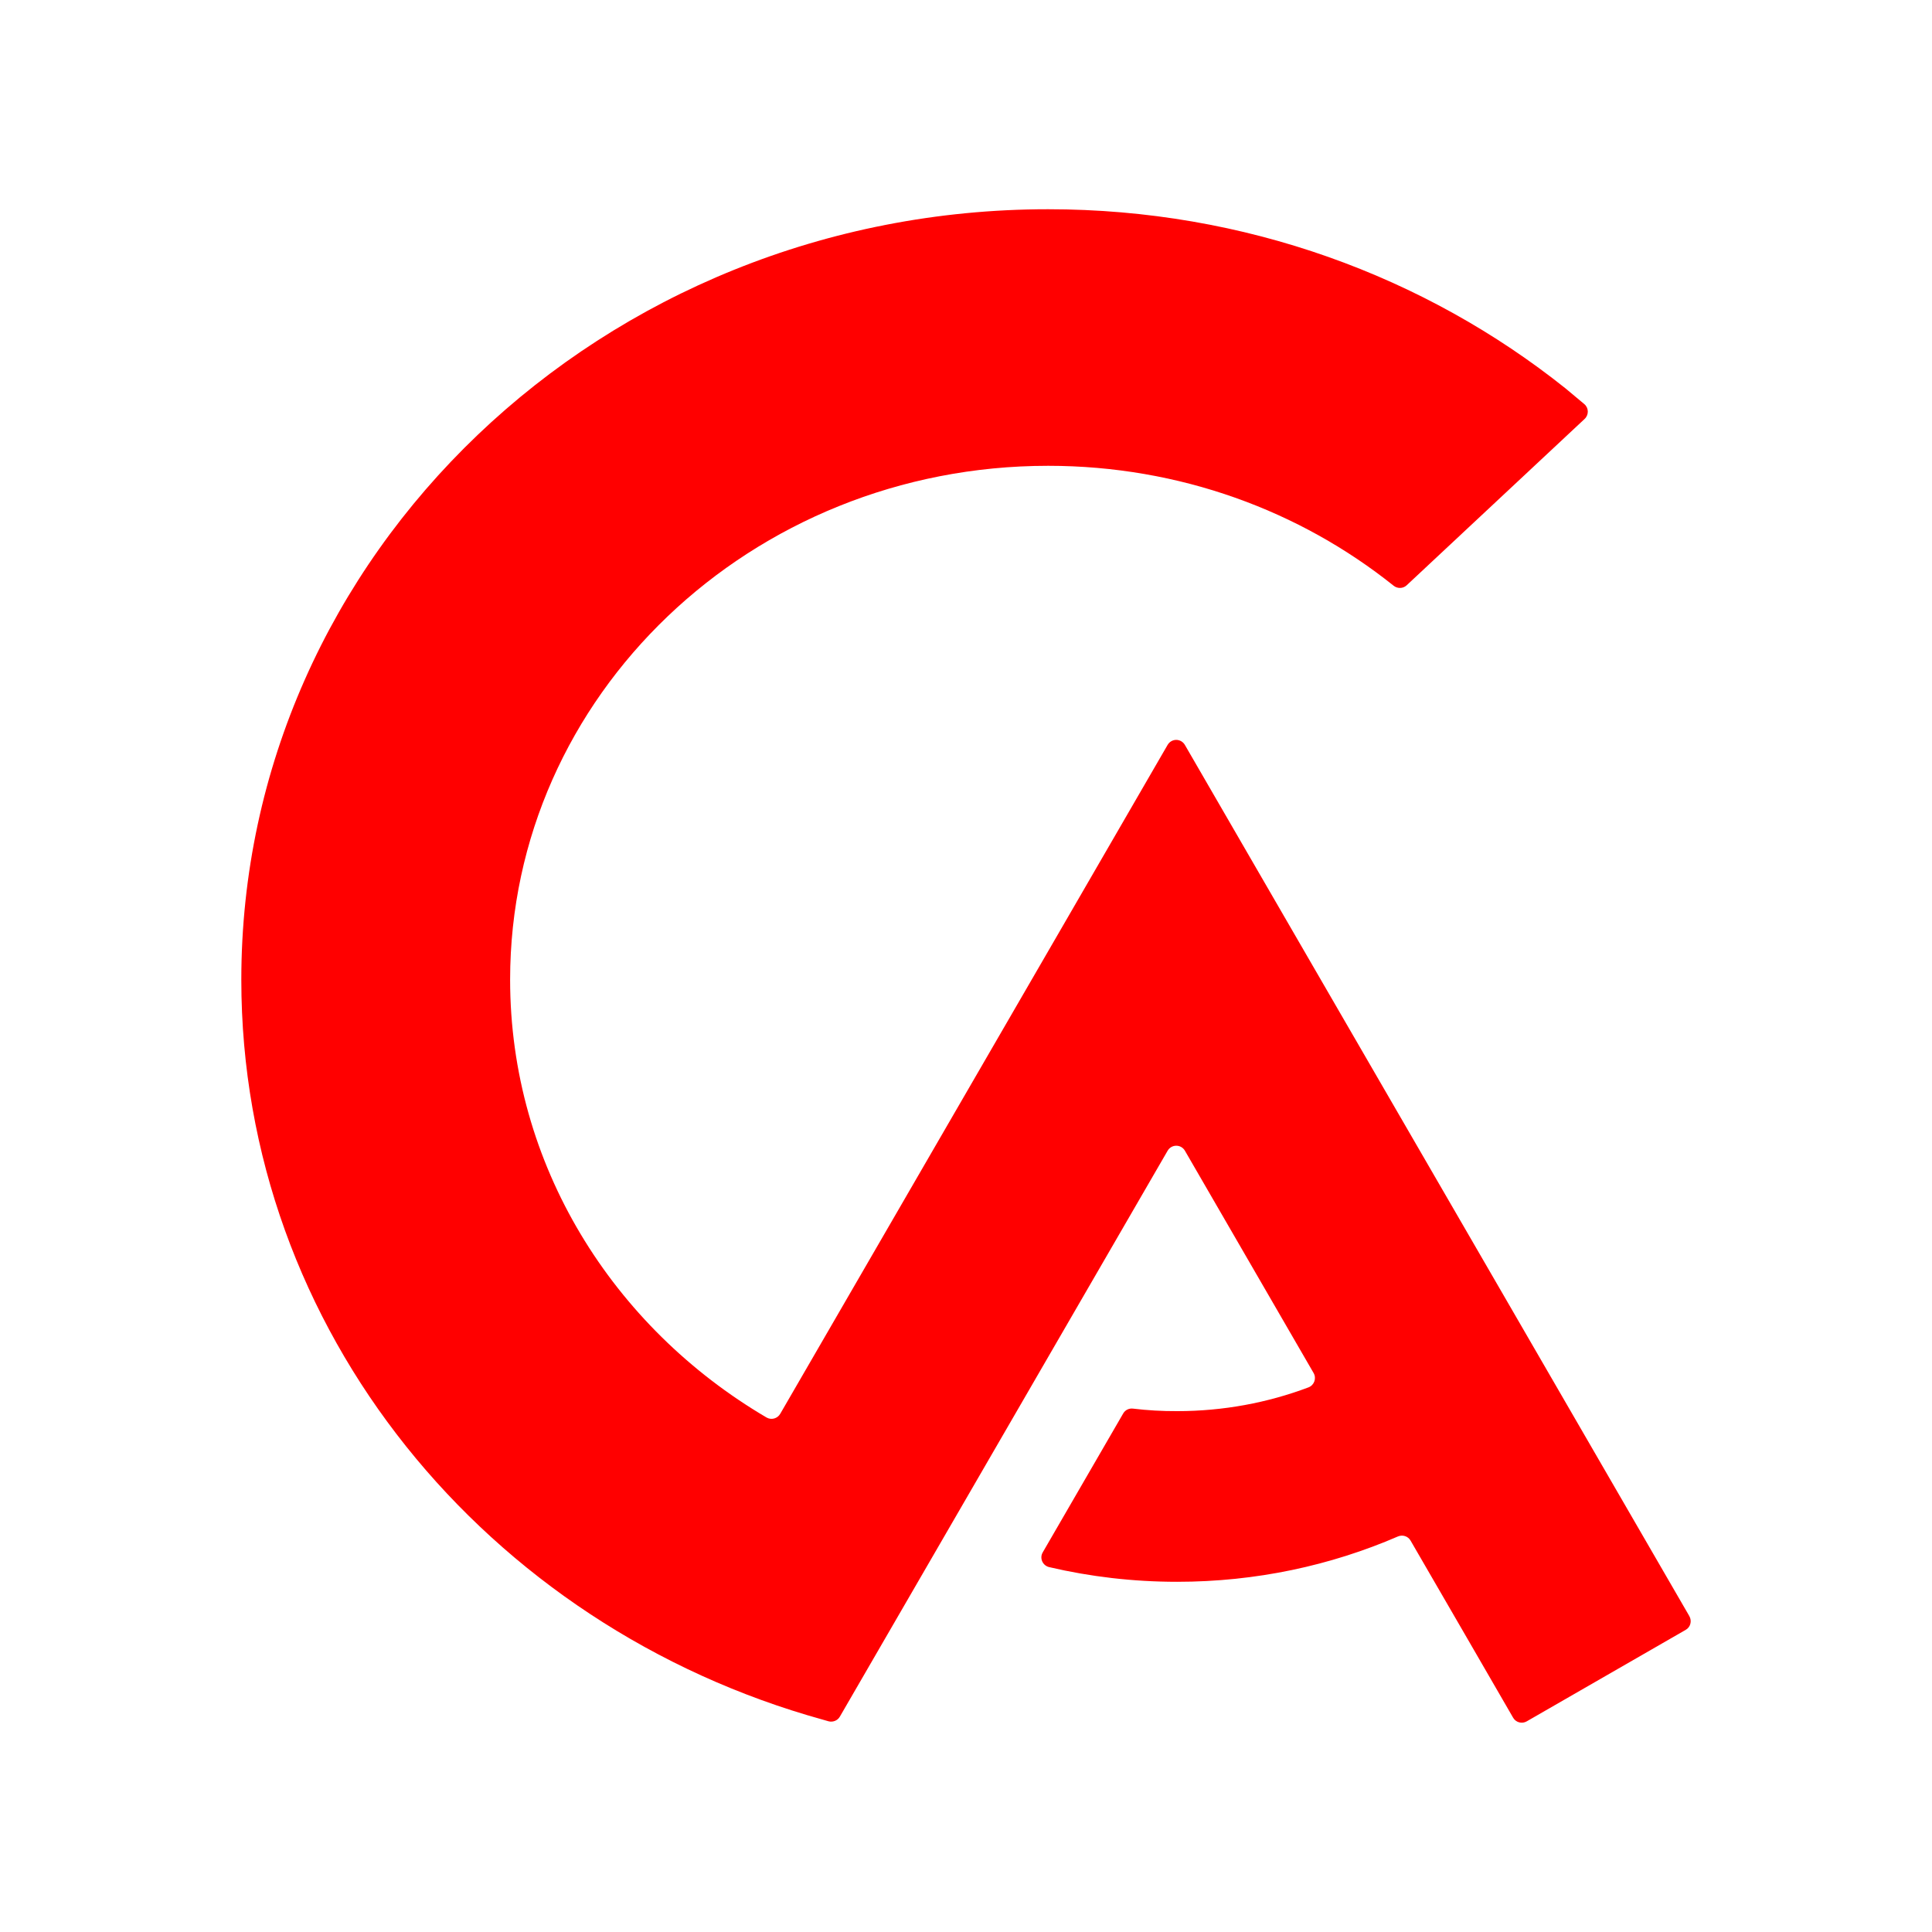 <?xml version="1.0" encoding="utf-8"?>
<!-- Generator: Adobe Illustrator 28.0.0, SVG Export Plug-In . SVG Version: 6.00 Build 0)  -->
<svg version="1.1" id="Capa_1" xmlns="http://www.w3.org/2000/svg" xmlns:xlink="http://www.w3.org/1999/xlink" x="0px" y="0px"
	 viewBox="0 0 300 300" style="enable-background:new 0 0 300 300;" xml:space="preserve">
<style type="text/css">
	.st0{fill:#FF0000;}
</style>
<g>
	<path class="st0" d="M261.76,253.08l-24.69,14.21c-0.74,0.43-1.69,0.17-2.11-0.56l-7.14-12.34l-8.79-15.17
		c-0.39-0.68-1.24-0.95-1.96-0.64c-10.45,4.52-22.06,7.04-34.29,7.04c-6.85,0-13.51-0.79-19.87-2.28c-1.01-0.24-1.52-1.38-1-2.28
		l12.5-21.58c0.31-0.54,0.91-0.83,1.53-0.75c2.24,0.27,4.52,0.4,6.84,0.39c7.2,0,14.08-1.31,20.4-3.69c0.89-0.34,1.27-1.39,0.8-2.22
		l-19.99-34.53c-0.6-1.03-2.08-1.03-2.68,0l-30.37,52.44l-20.53,35.44c-0.35,0.61-1.08,0.9-1.76,0.72
		c-0.29-0.08-0.58-0.16-0.87-0.25c-52.17-14.45-90.31-60.42-90.31-114.9c0-66.07,56.1-119.64,125.29-119.64
		c30.56,0,58.57,10.45,80.32,27.81l2.92,2.44c0.71,0.59,0.74,1.67,0.06,2.31l-27.63,25.83c-0.56,0.53-1.43,0.55-2.03,0.07
		c-14.52-11.62-33.22-18.62-53.64-18.62c-46.15,0-83.55,35.73-83.55,79.79c0,28.75,15.93,53.95,39.82,67.99
		c0.74,0.43,1.69,0.17,2.12-0.57l43.26-74.69l16.9-29.19c0.14-0.23,0.33-0.43,0.56-0.56l0,0c0.48-0.28,1.07-0.28,1.55,0l0,0
		c0.23,0.14,0.43,0.33,0.56,0.56l16.9,29.19l30.54,52.73l21.67,37.43l9.23,15.94C262.75,251.71,262.5,252.66,261.76,253.08z"/>
</g>
</svg>
